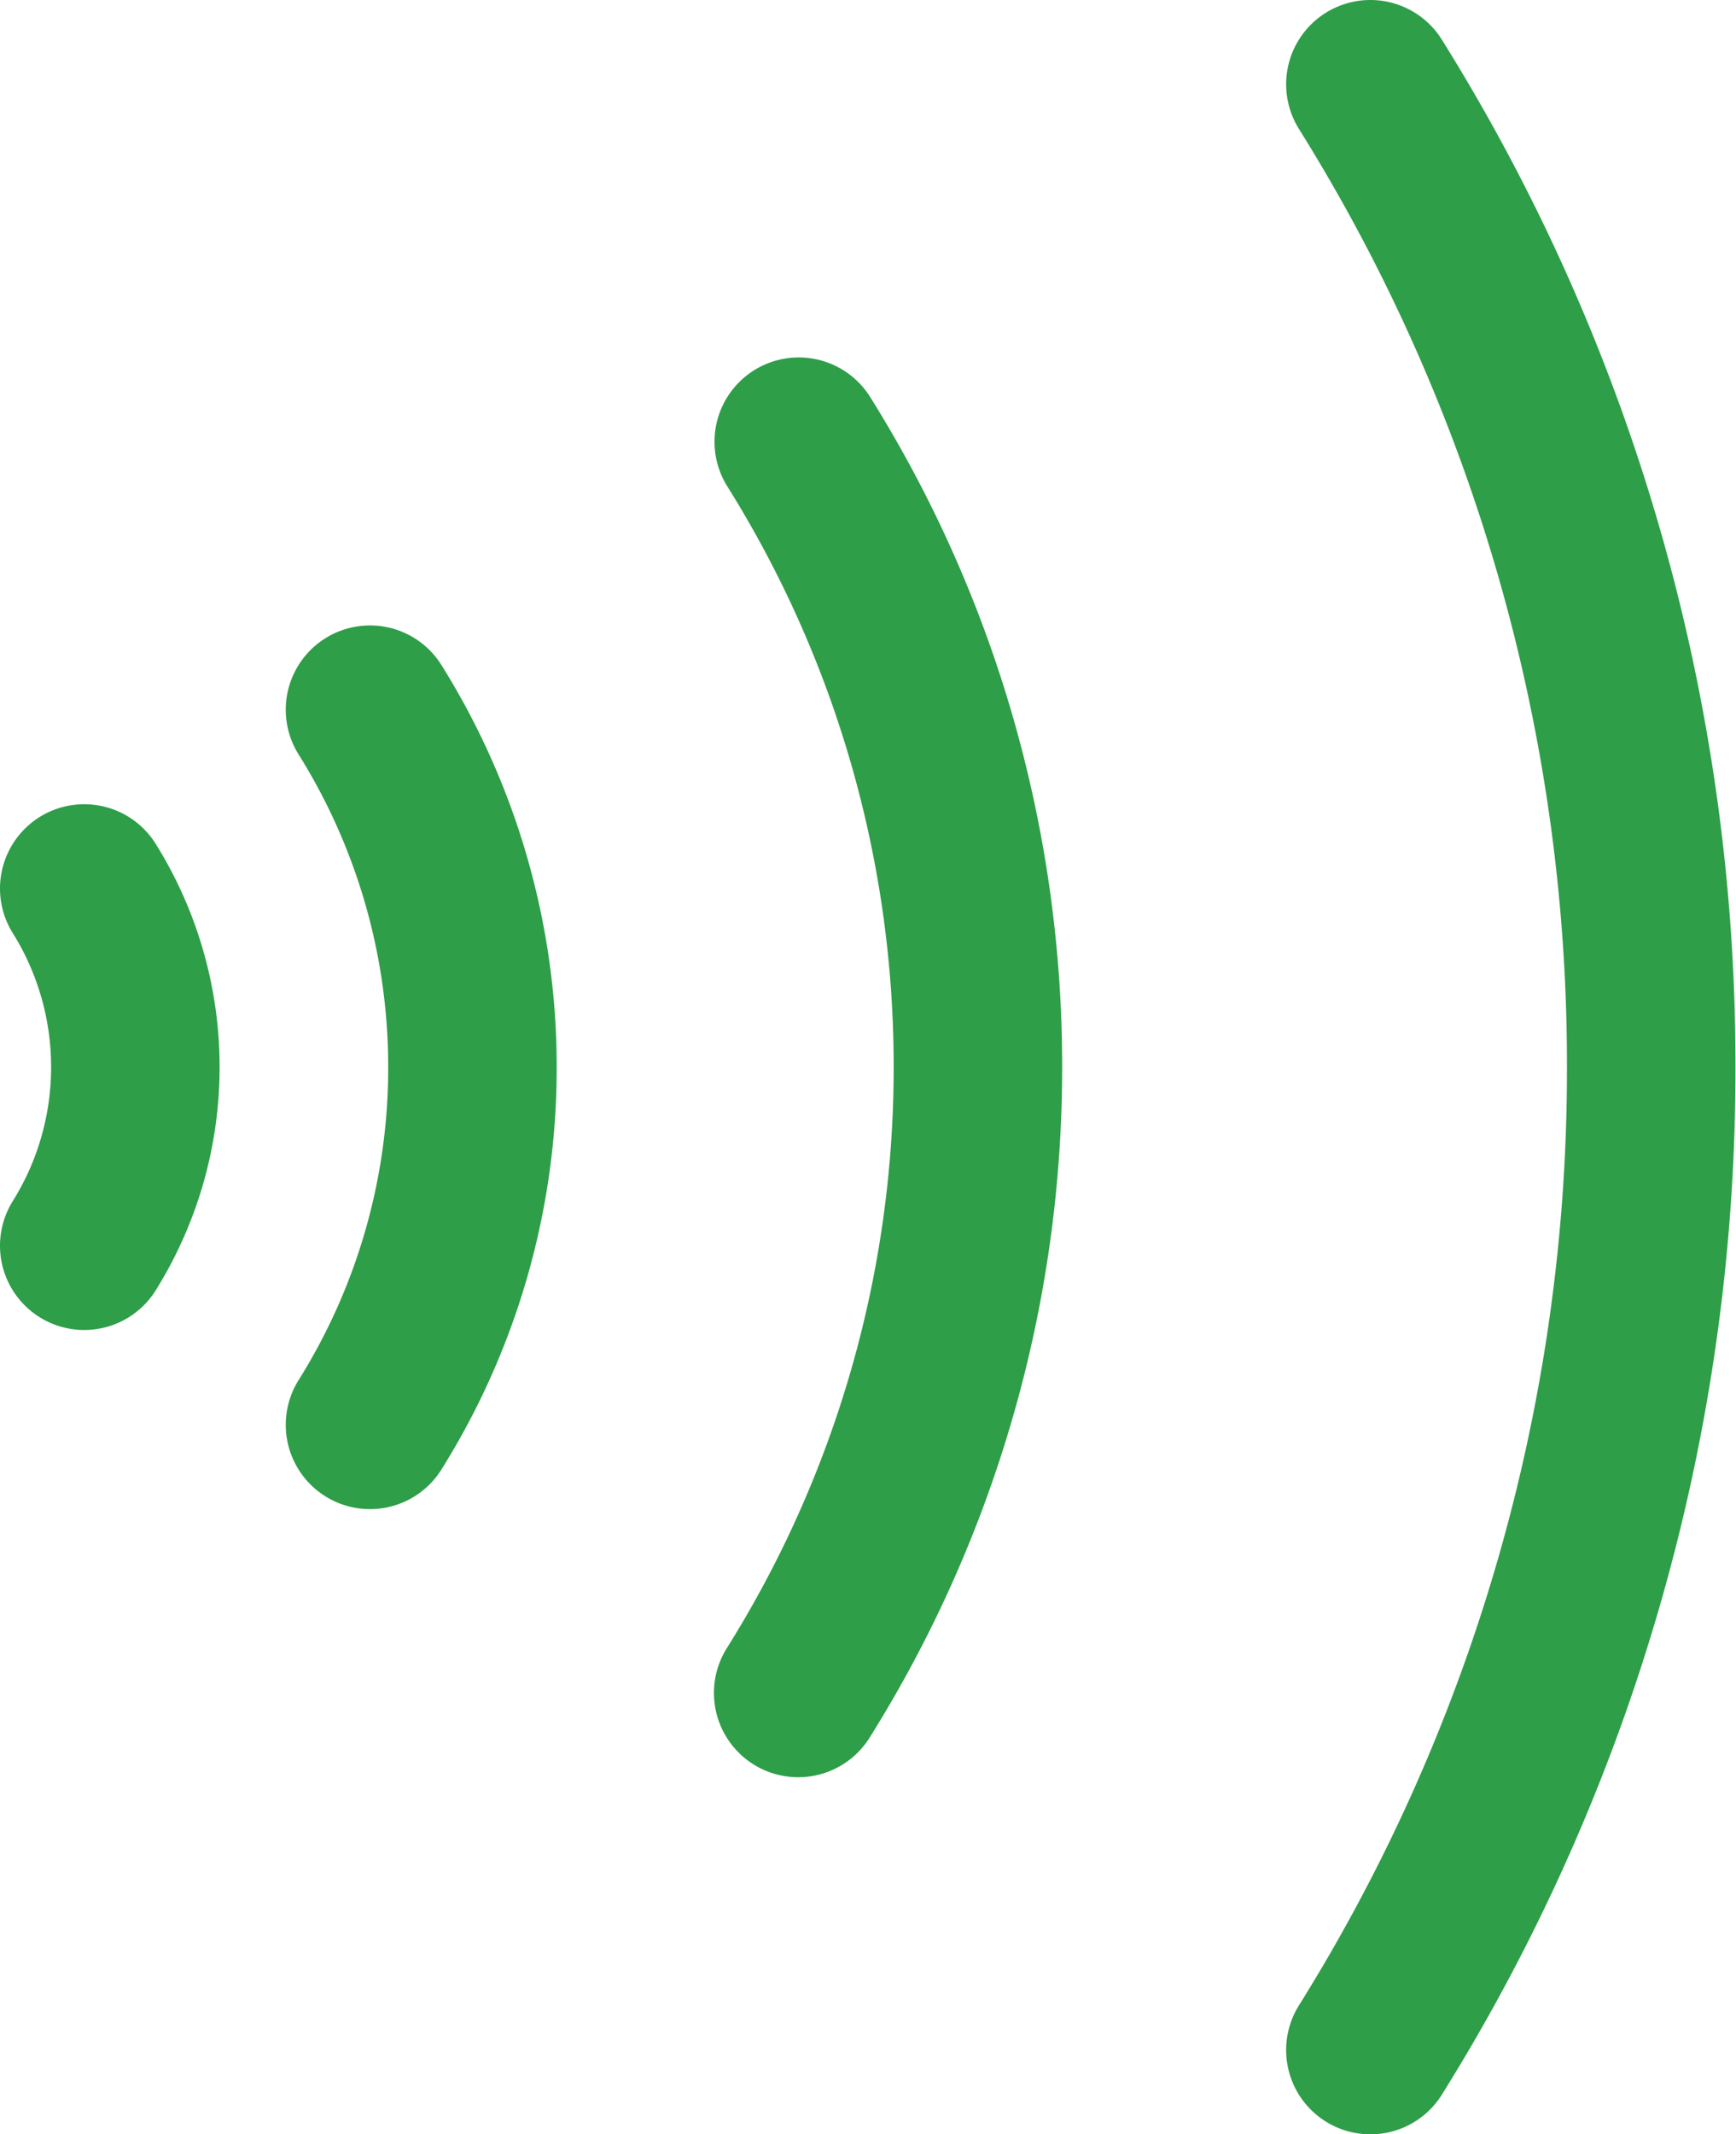 <svg xmlns="http://www.w3.org/2000/svg" viewBox="0 0 154.55 189.94"><defs><style>.cls-1{fill:none;stroke:#2e9e48;stroke-linecap:round;stroke-linejoin:round;stroke-width:15px;}</style></defs><g id="Layer_2" data-name="Layer 2"><g id="Layer_1-2" data-name="Layer 1"><path class="cls-1" d="M7.5,79.07A30,30,0,0,1,12.05,95,30,30,0,0,1,7.5,110.86"/><path class="cls-1" d="M32.94,63.16A59.88,59.88,0,0,1,42.06,95a59.82,59.82,0,0,1-9.12,31.8"/><path class="cls-1" d="M71.11,39.31A104.71,104.71,0,0,1,87.06,95a104.71,104.71,0,0,1-16,55.66"/><path class="cls-1" d="M122,7.5a164.53,164.53,0,0,1,25,87.47,164.55,164.55,0,0,1-25,87.47"/></g></g></svg>